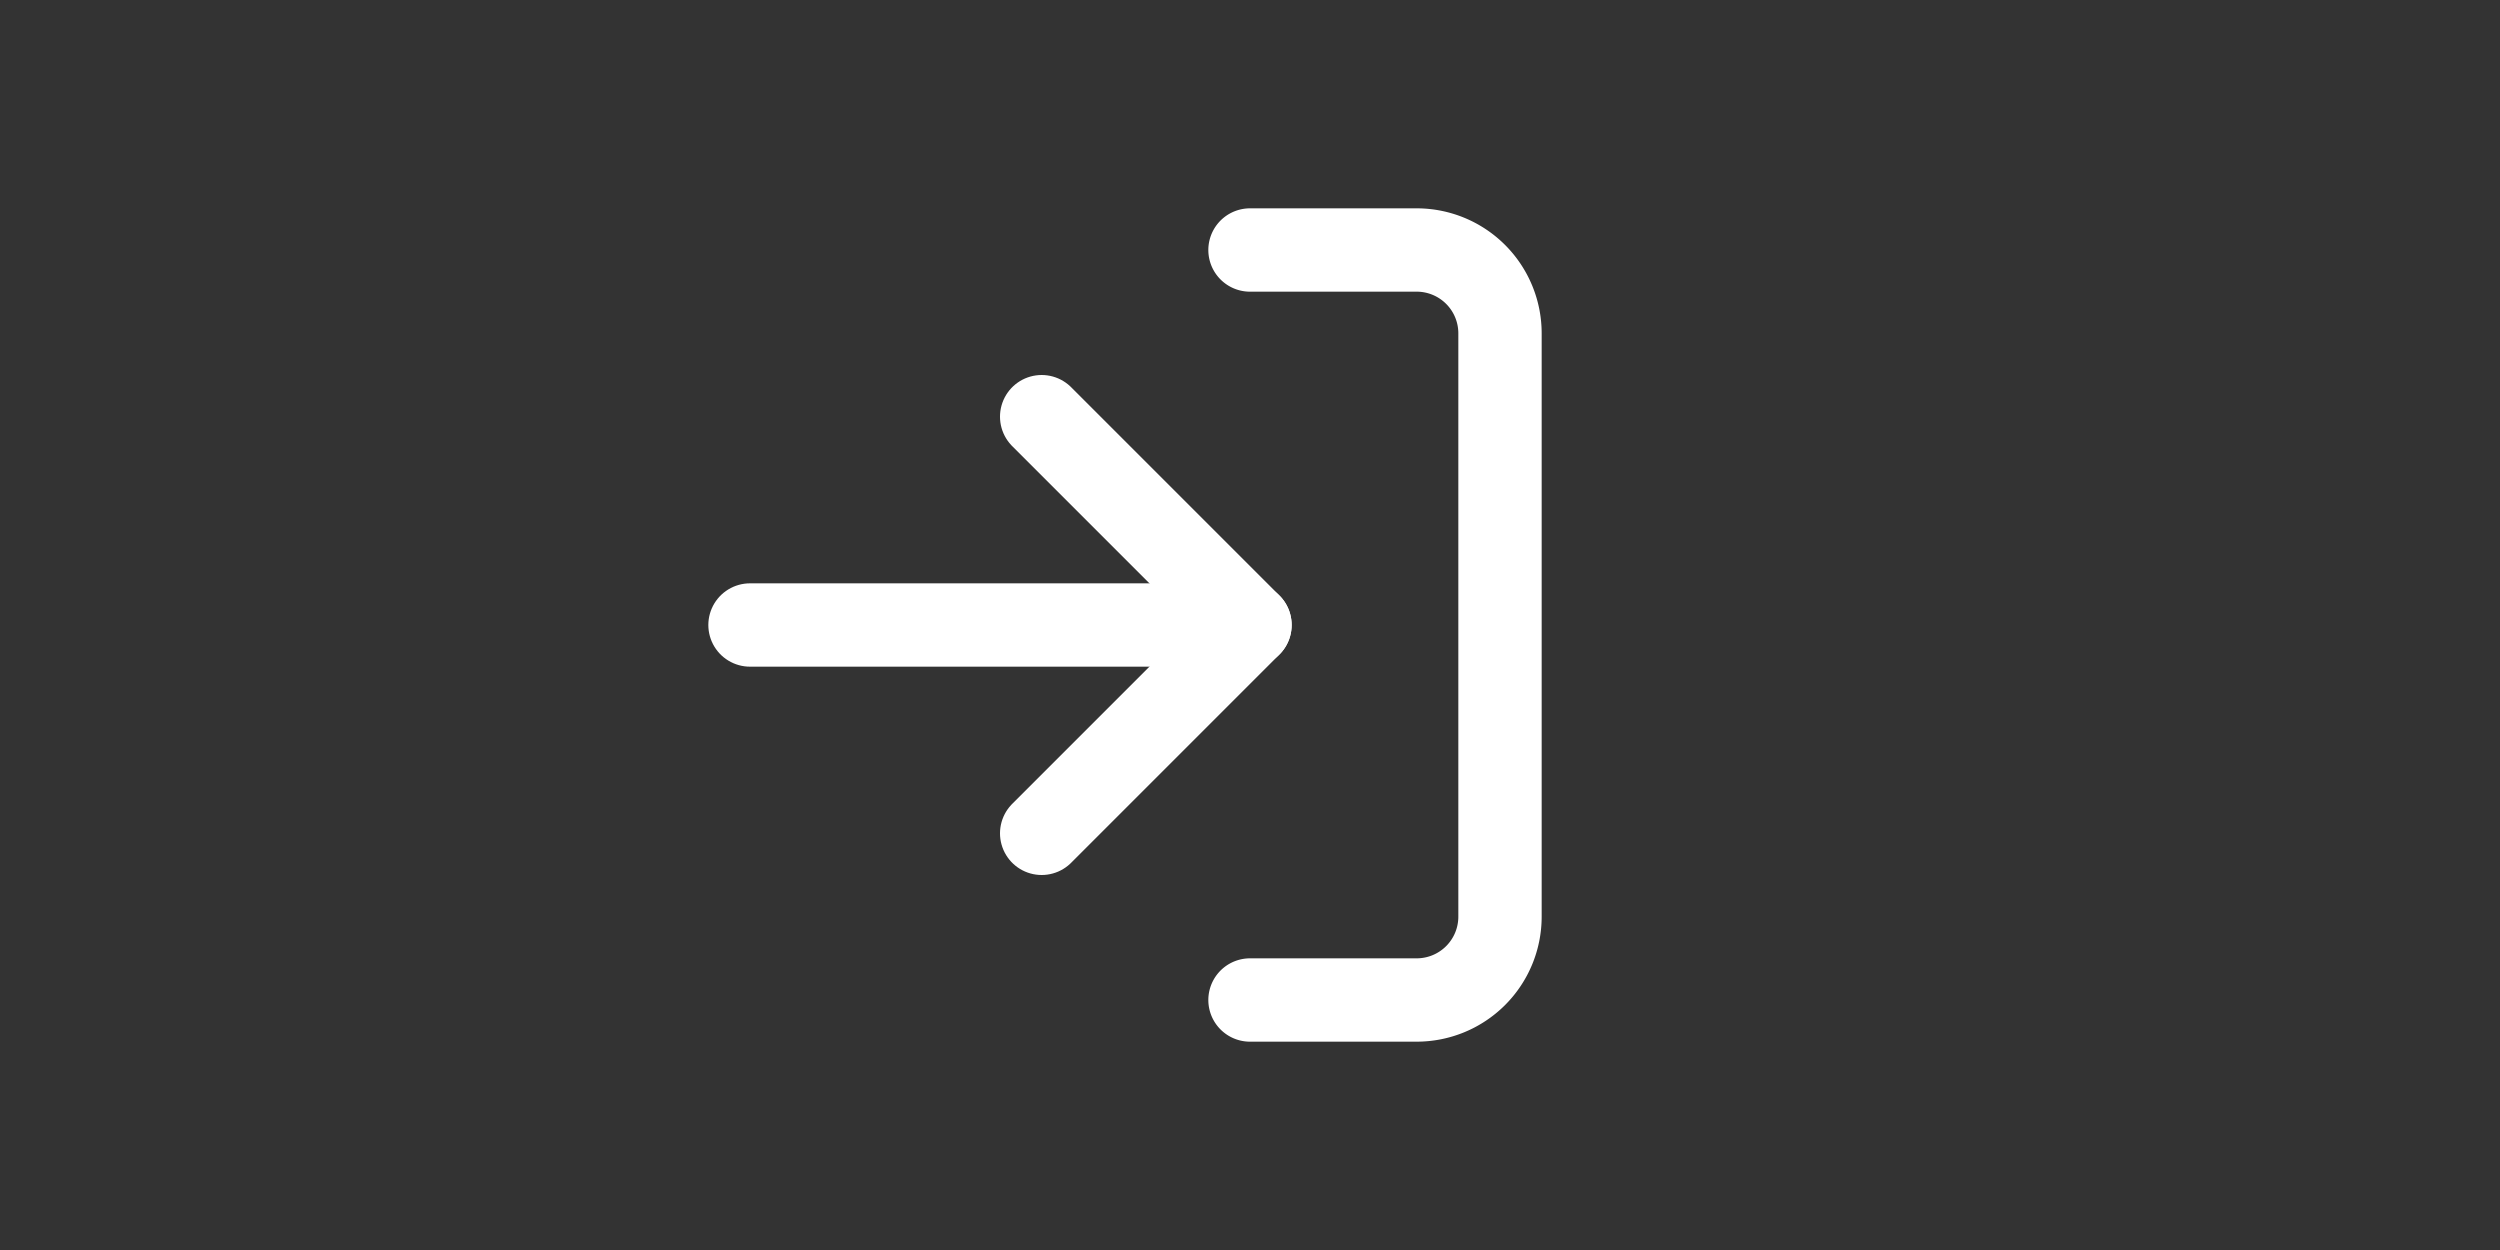 <svg 
xmlns="http://www.w3.org/2000/svg" width="60" height="30" viewBox="-15 -3 60 30" fill="none" 
stroke="white" stroke-width="2" stroke-linecap="round" stroke-linejoin="round" 
class="feather feather-log-in">
<rect x="-15" y="-3" width="60" height="30" fill="#333333" stroke="none"/>
<path d="M15 3h4a2 2 0 0 1 2 2v14a2 2 0 0 1-2 2h-4">
</path>
<polyline points="10 17 15 12 10 7">
</polyline>
<line x1="15" y1="12" x2="3" y2="12">
</line>
</svg>